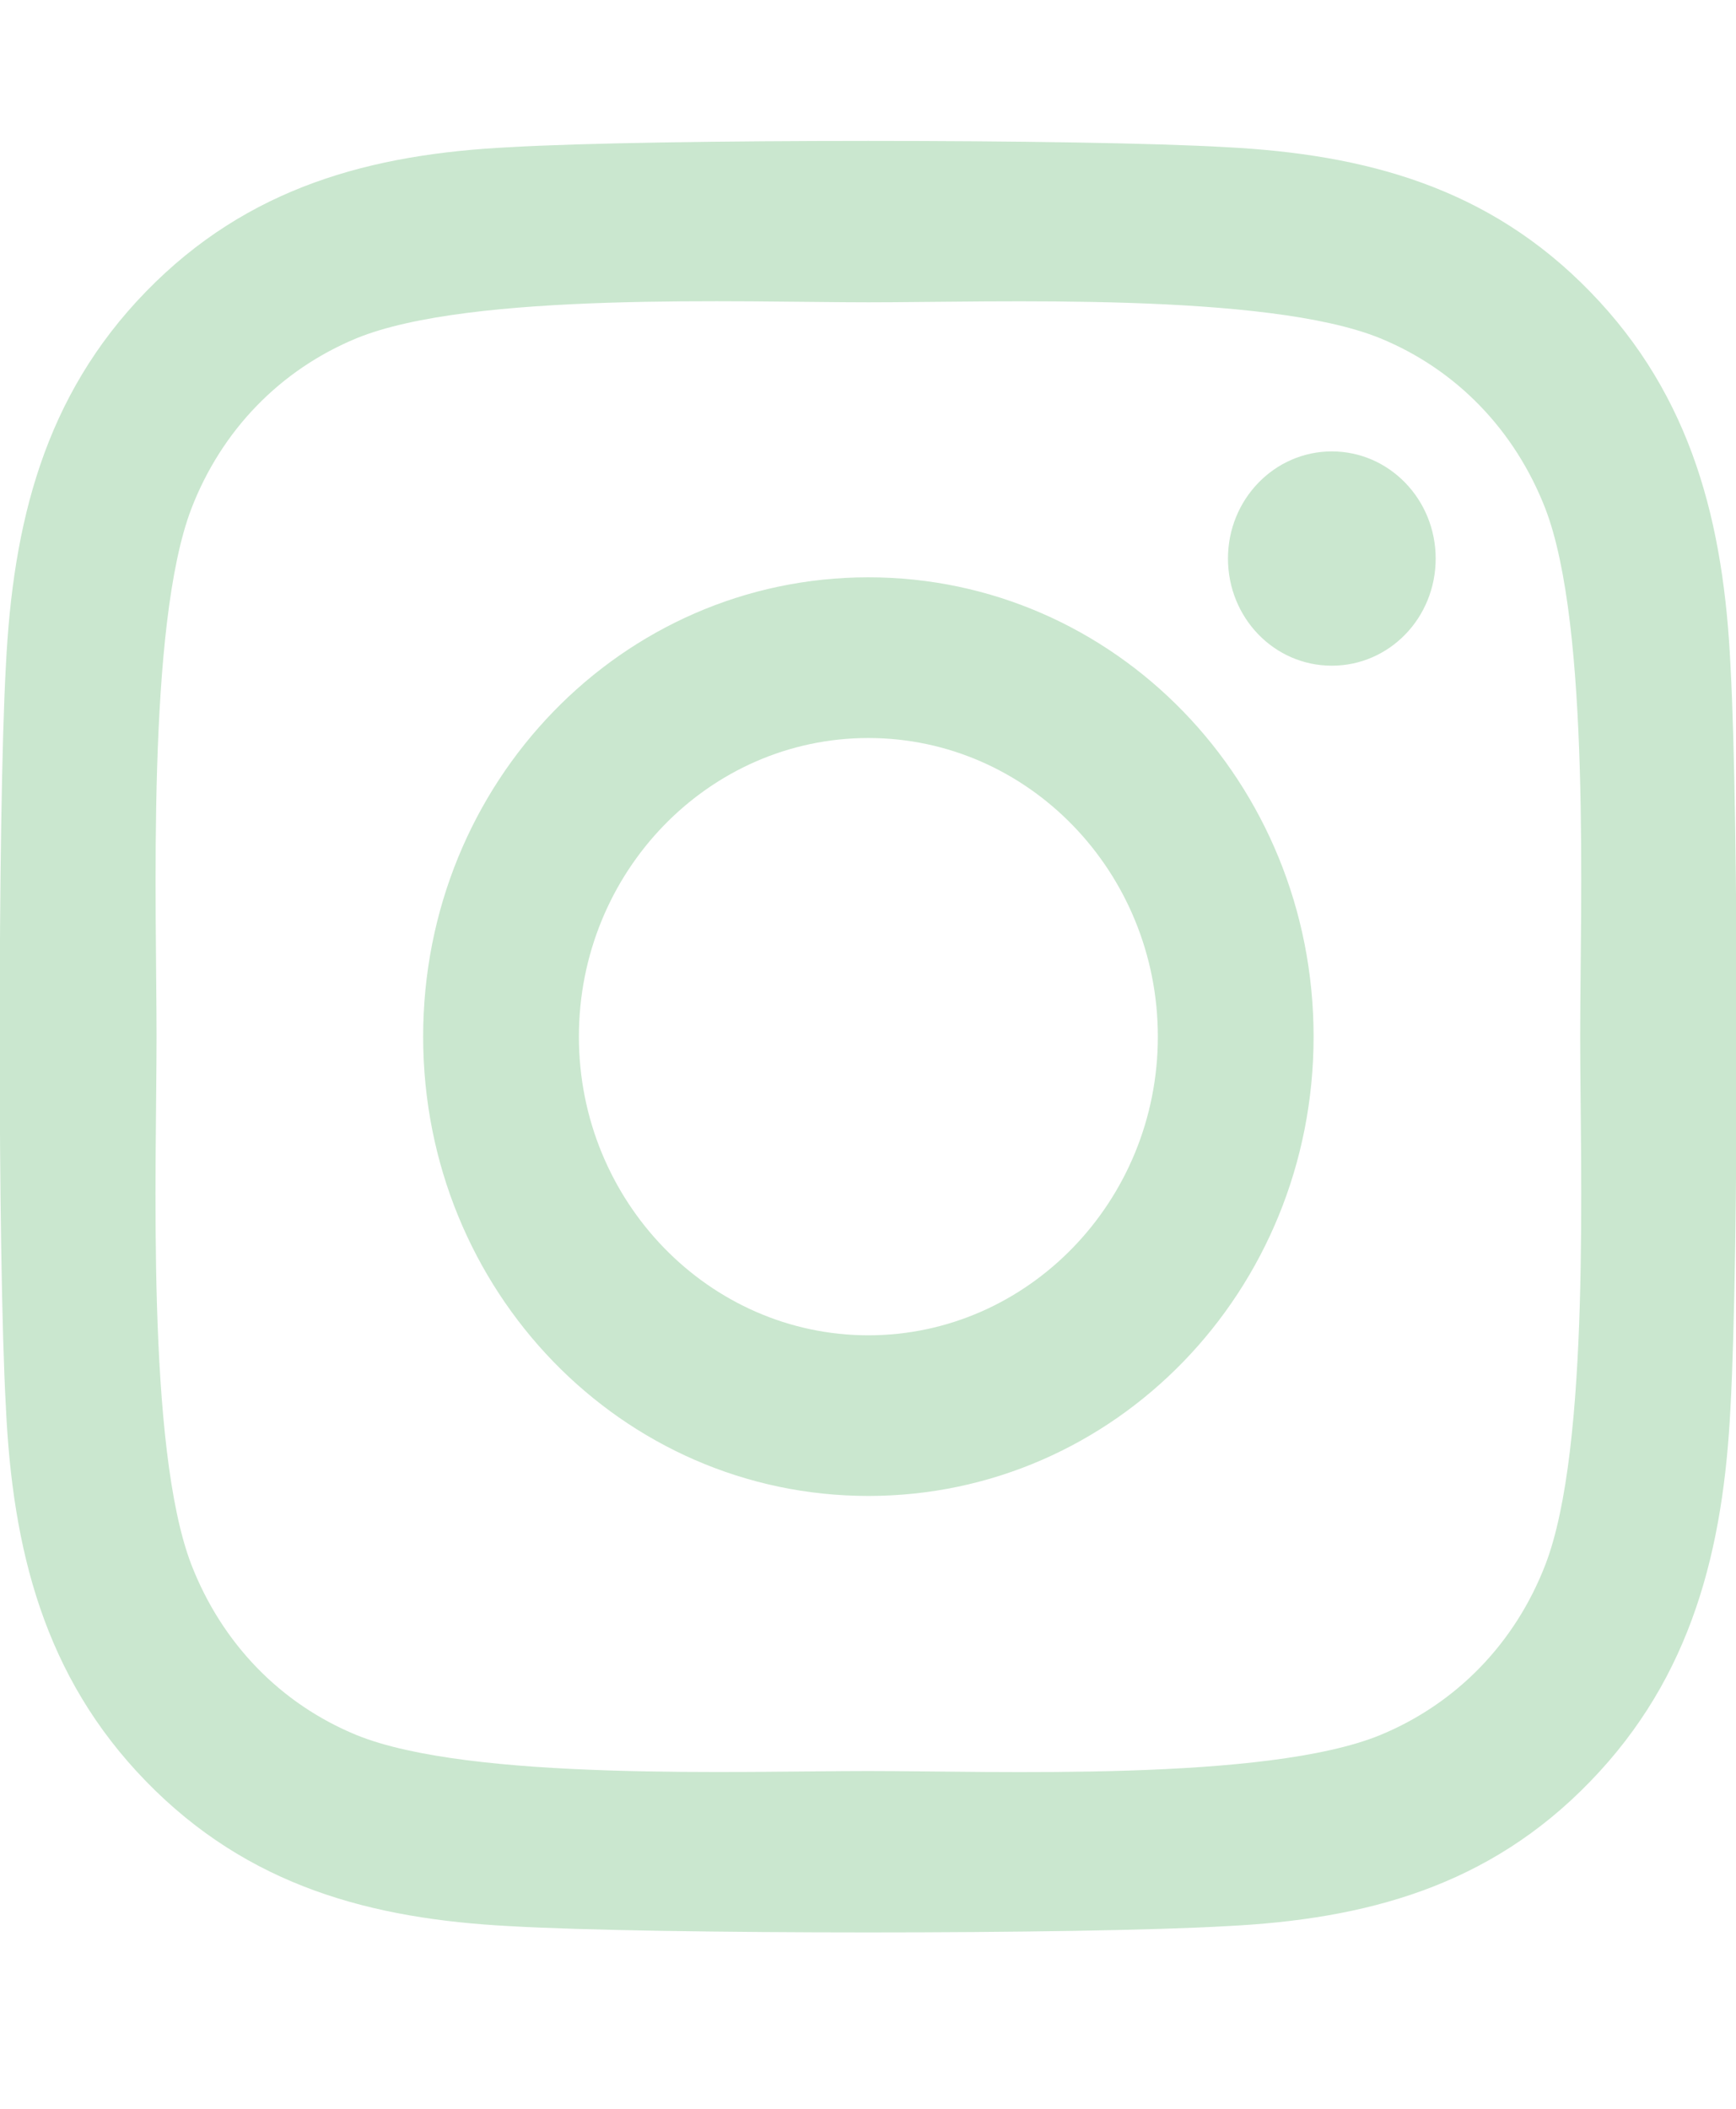 <svg width="28" height="34" viewBox="0 0 28 34" fill="none" xmlns="http://www.w3.org/2000/svg">
<g id="instagram 1" clip-path="url(#clip0_322_600)">
<path id="Vector" d="M14.006 9.308C10.031 9.308 6.825 12.615 6.825 16.714C6.825 20.813 10.031 24.119 14.006 24.119C17.981 24.119 21.187 20.813 21.187 16.714C21.187 12.615 17.981 9.308 14.006 9.308ZM14.006 21.529C11.437 21.529 9.337 19.369 9.337 16.714C9.337 14.058 11.431 11.899 14.006 11.899C16.581 11.899 18.675 14.058 18.675 16.714C18.675 19.369 16.575 21.529 14.006 21.529ZM23.156 9.005C23.156 9.966 22.406 10.733 21.481 10.733C20.55 10.733 19.806 9.959 19.806 9.005C19.806 8.051 20.556 7.278 21.481 7.278C22.406 7.278 23.156 8.051 23.156 9.005ZM27.912 10.758C27.806 8.444 27.294 6.395 25.65 4.706C24.012 3.018 22.025 2.489 19.781 2.373C17.469 2.238 10.537 2.238 8.225 2.373C5.987 2.483 4 3.011 2.356 4.7C0.712 6.388 0.206 8.438 0.094 10.752C-0.038 13.137 -0.038 20.285 0.094 22.669C0.2 24.983 0.712 27.033 2.356 28.721C4 30.41 5.981 30.939 8.225 31.055C10.537 31.19 17.469 31.19 19.781 31.055C22.025 30.945 24.012 30.417 25.65 28.721C27.287 27.033 27.8 24.983 27.912 22.669C28.044 20.285 28.044 13.143 27.912 10.758ZM24.925 25.228C24.437 26.491 23.494 27.465 22.262 27.974C20.419 28.728 16.044 28.554 14.006 28.554C11.969 28.554 7.587 28.721 5.75 27.974C4.525 27.471 3.581 26.498 3.087 25.228C2.356 23.327 2.525 18.815 2.525 16.714C2.525 14.613 2.362 10.095 3.087 8.2C3.575 6.936 4.519 5.963 5.75 5.454C7.594 4.7 11.969 4.874 14.006 4.874C16.044 4.874 20.425 4.706 22.262 5.454C23.487 5.957 24.431 6.93 24.925 8.2C25.656 10.101 25.487 14.613 25.487 16.714C25.487 18.815 25.656 23.333 24.925 25.228Z" fill="#CAE7CF"/>
</g>
<defs>
<clipPath id="clip0_322_600">
<rect width="28" height="33" fill="white" transform="translate(0 0.221)"/>
</clipPath>
</defs>
</svg>
